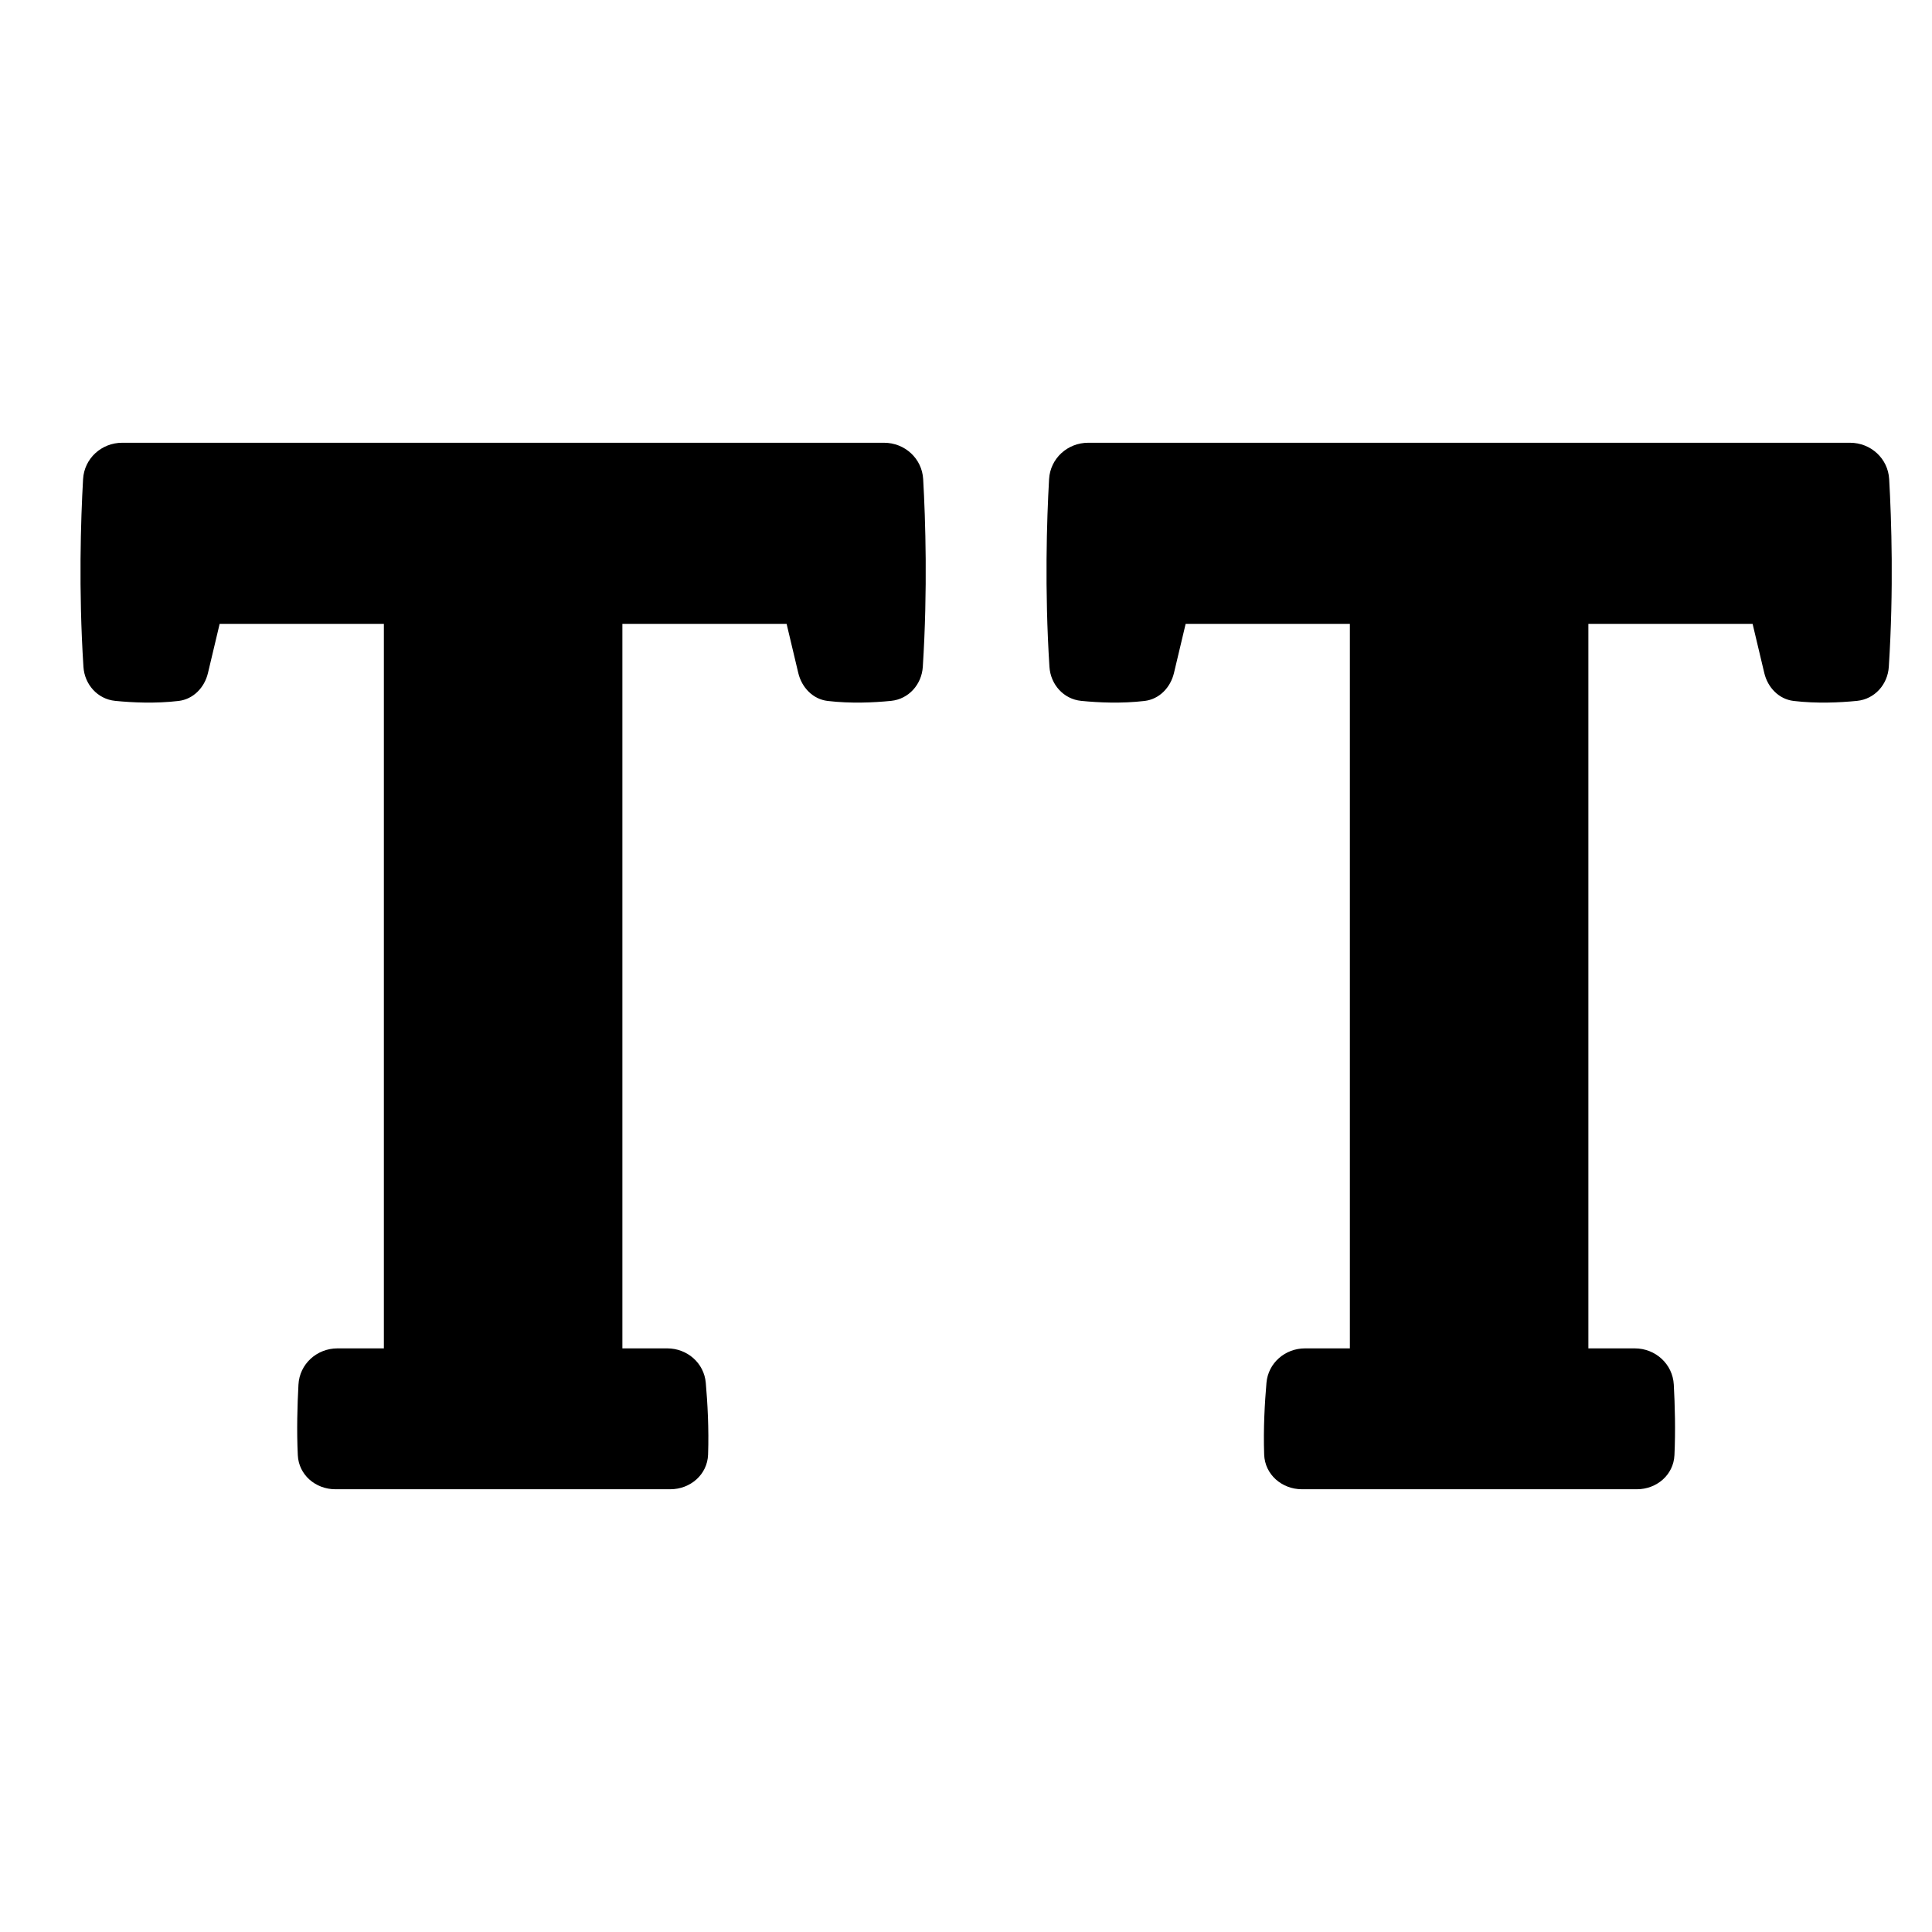 <svg xmlns="http://www.w3.org/2000/svg" fill="none" viewBox="0 0 48 48"><path fill="currentColor" d="M21.963 11C22.478 11 22.907 11.39 22.936 11.905C22.993 12.911 23.049 14.65 22.927 16.566C22.899 17.006 22.576 17.369 22.138 17.413C21.706 17.456 21.134 17.482 20.564 17.415C20.196 17.372 19.919 17.081 19.833 16.72L19.543 15.5H15.463V33.5H16.577C17.072 33.5 17.492 33.862 17.535 34.356C17.578 34.849 17.615 35.497 17.592 36.139C17.575 36.635 17.151 37 16.654 37H8.332C7.841 37 7.422 36.644 7.399 36.154C7.369 35.547 7.388 34.903 7.415 34.401C7.442 33.888 7.872 33.5 8.385 33.5H9.537V15.5H5.457L5.167 16.72C5.082 17.081 4.804 17.372 4.436 17.415C3.867 17.482 3.294 17.456 2.862 17.413C2.424 17.369 2.101 17.006 2.073 16.567C1.95 14.65 2.007 12.911 2.064 11.905C2.093 11.39 2.522 11 3.037 11H21.963Z"></path><path fill="currentColor" d="M27.037 11C26.522 11 26.093 11.39 26.064 11.905C26.007 12.911 25.951 14.65 26.073 16.566C26.101 17.006 26.424 17.369 26.862 17.413C27.294 17.456 27.866 17.482 28.436 17.415C28.804 17.372 29.081 17.081 29.167 16.72L29.457 15.5H33.537V33.5H32.423C31.928 33.5 31.508 33.862 31.465 34.356C31.422 34.849 31.385 35.497 31.408 36.139C31.425 36.635 31.849 37 32.346 37H40.669C41.159 37 41.578 36.644 41.601 36.154C41.63 35.547 41.612 34.903 41.585 34.401C41.557 33.888 41.129 33.5 40.615 33.5H39.463V15.5H43.543L43.833 16.72C43.918 17.081 44.196 17.372 44.564 17.415C45.133 17.482 45.706 17.456 46.138 17.413C46.576 17.369 46.899 17.006 46.927 16.567C47.05 14.65 46.993 12.911 46.936 11.905C46.907 11.39 46.478 11 45.963 11H27.037Z"></path></svg>